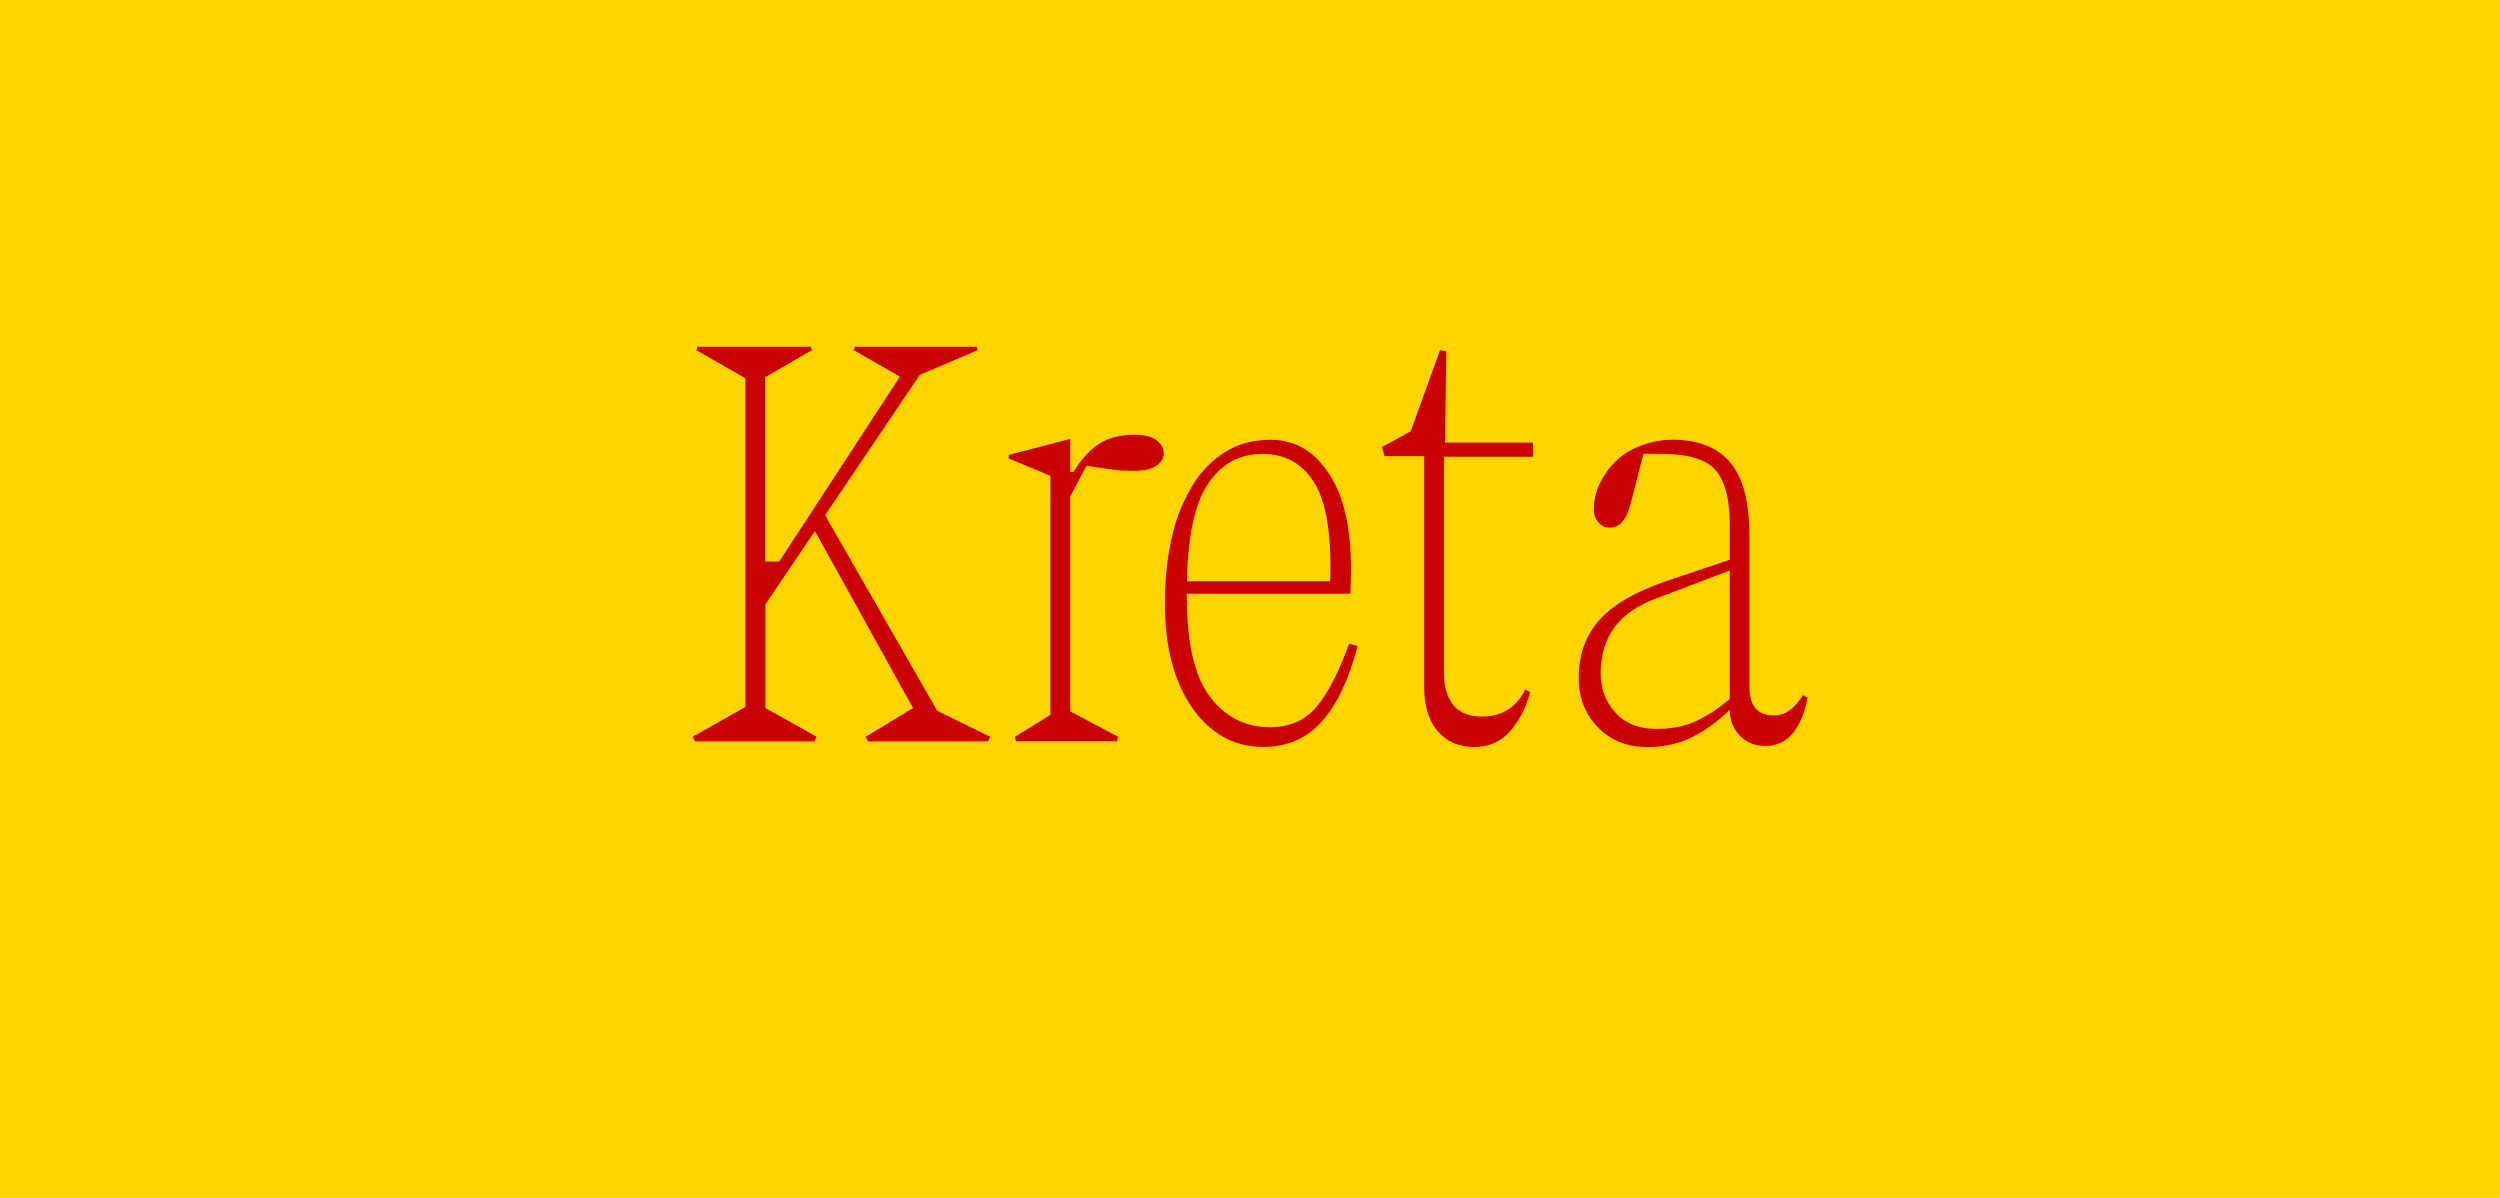 <?xml version="1.0" encoding="UTF-8"?>
<svg id="Layer_1" xmlns="http://www.w3.org/2000/svg" viewBox="0 0 480 230">
  <defs>
    <style>
      .cls-1 {
        fill: #ffd400;
      }

      .cls-2 {
        fill: #c90000;
      }
    </style>
  </defs>
  <rect class="cls-1" width="480" height="230"/>
  <g>
    <path class="cls-2" d="M132.95,141.47l10.17-5.74v-63.1l-9.42-5.41.22-.65h21.75l.22.65-8.98,5.2v35.39h2.71l23.16-35.5-8.87-5.09.22-.65h23.38l.22.65-8.87,3.79-2.27.97-18.18,26.95,21.54,37.55,10.17,4.98-.43.87h-23.05l-.43-.87,9.09-5.52-18.83-33.98-9.52,14.07v19.91l9.85,5.52-.43.87h-22.94l-.43-.87Z"/>
    <path class="cls-2" d="M194.86,141.47l6.82-4.22v-45.89l-8.01-3.35v-.65l11.58-3.03h.22v6.28h.65c1.37-2.31,2.96-4.08,4.76-5.3,1.8-1.23,4.11-1.84,6.93-1.84,1.95,0,3.37.36,4.28,1.08.9.72,1.35,1.55,1.35,2.49s-.47,1.73-1.41,2.38c-.94.65-2.42.97-4.44.97-1.44,0-2.72-.07-3.84-.22-1.12-.14-2.4-.32-3.84-.54l-1.3-.22-3.14,5.95v41.23l9.2,4.87-.22.87h-19.37l-.22-.87Z"/>
    <path class="cls-2" d="M228.91,135.9c-3.5-5.01-5.25-11.71-5.25-20.08,0-1.59.05-3.17.16-4.76.11-1.59.29-3.14.54-4.65.25-1.51.56-2.99.92-4.44.36-1.44.81-2.81,1.35-4.11s1.14-2.54,1.79-3.73c.65-1.19,1.37-2.27,2.16-3.25.79-.97,1.68-1.86,2.65-2.65.97-.79,2-1.48,3.08-2.06,1.08-.58,2.27-1.01,3.57-1.3,1.3-.29,2.67-.43,4.11-.43,4.98,0,8.91,2.51,11.8,7.52,2.88,5.02,4.04,12.36,3.46,22.02h-31.39v.54c0,8.95,1.48,15.37,4.44,19.26,2.96,3.9,6.82,5.84,11.58,5.84,3.68,0,6.62-1.28,8.82-3.84,2.2-2.56,4.31-6.62,6.33-12.18l1.62.43c-1.66,6.42-3.95,11.26-6.87,14.5-2.92,3.25-6.66,4.87-11.2,4.87-5.63,0-10.19-2.51-13.69-7.52ZM238.98,87.58c-1.05.29-2,.69-2.87,1.19-.87.51-1.66,1.14-2.38,1.89-.72.76-1.37,1.59-1.95,2.49-.58.9-1.08,1.89-1.51,2.98-.43,1.08-.79,2.24-1.08,3.46-.29,1.23-.52,2.49-.7,3.79-.18,1.3-.32,2.64-.43,4-.11,1.37-.16,2.78-.16,4.22h27.49c.29-8.87-.72-15.17-3.03-18.89-2.31-3.72-5.63-5.57-9.96-5.57-1.23,0-2.37.15-3.41.43Z"/>
    <path class="cls-2" d="M265.33,85.84l5.52-3.03,5.63-15.58,1.19.22-.22,17.53h16.88v2.71h-17.1v41.45c0,2.67.6,4.75,1.79,6.22,1.19,1.48,3.01,2.22,5.47,2.22,2.02,0,3.73-.47,5.14-1.41,1.41-.94,2.47-2.2,3.19-3.79l.97.54c-.87,3.1-2.18,5.63-3.95,7.58-1.77,1.95-4.06,2.92-6.87,2.92s-5.19-1.01-6.93-3.03c-1.73-2.02-2.6-4.83-2.6-8.44v-44.37h-7.58l-.54-1.73Z"/>
    <path class="cls-2" d="M306.79,139.63c-2.45-2.52-3.68-5.66-3.68-9.42,0-4.47,1.32-8.19,3.95-11.15,2.63-2.96,6.91-5.45,12.82-7.47l12.23-4.11v-6.82c0-4.83-.9-8.3-2.71-10.39-1.8-2.09-5.3-3.14-10.5-3.14h-3.36l-2.27,8.87c-.51,2.02-1.1,3.41-1.79,4.17-.69.76-1.5,1.14-2.43,1.14-.79,0-1.5-.32-2.11-.97-.61-.65-.92-1.48-.92-2.49,0-.87.09-1.71.27-2.54.18-.83.45-1.62.81-2.38.36-.76.79-1.5,1.3-2.22.5-.72,1.08-1.41,1.73-2.06.65-.65,1.37-1.23,2.16-1.73.79-.5,1.66-.94,2.6-1.3.94-.36,1.93-.65,2.98-.87,1.05-.22,2.15-.32,3.3-.32,4.91,0,8.59,1.46,11.04,4.38,2.45,2.92,3.68,7.59,3.68,14.02v29.33c0,1.59.38,2.85,1.14,3.79.76.94,1.93,1.41,3.52,1.41,1.23,0,2.29-.36,3.19-1.08.9-.72,1.71-1.66,2.43-2.81l.87.43c-.51,2.89-1.43,5.16-2.76,6.82-1.34,1.66-3.12,2.49-5.36,2.49-2.02,0-3.66-.67-4.92-2-1.26-1.33-1.89-2.98-1.89-4.92-2.31,2.24-4.73,3.99-7.25,5.25-2.53,1.26-5.38,1.89-8.55,1.89-3.9,0-7.07-1.26-9.52-3.79ZM310.19,136.87c1.91,2.06,4.53,3.08,7.85,3.08,2.88,0,5.39-.49,7.52-1.46,2.13-.97,4.31-2.4,6.55-4.28v-24.68l-13.96,5.3c-3.75,1.37-6.49,3.26-8.23,5.68-1.73,2.42-2.6,5.32-2.6,8.71,0,3.03.96,5.57,2.87,7.63Z"/>
  </g>
</svg>